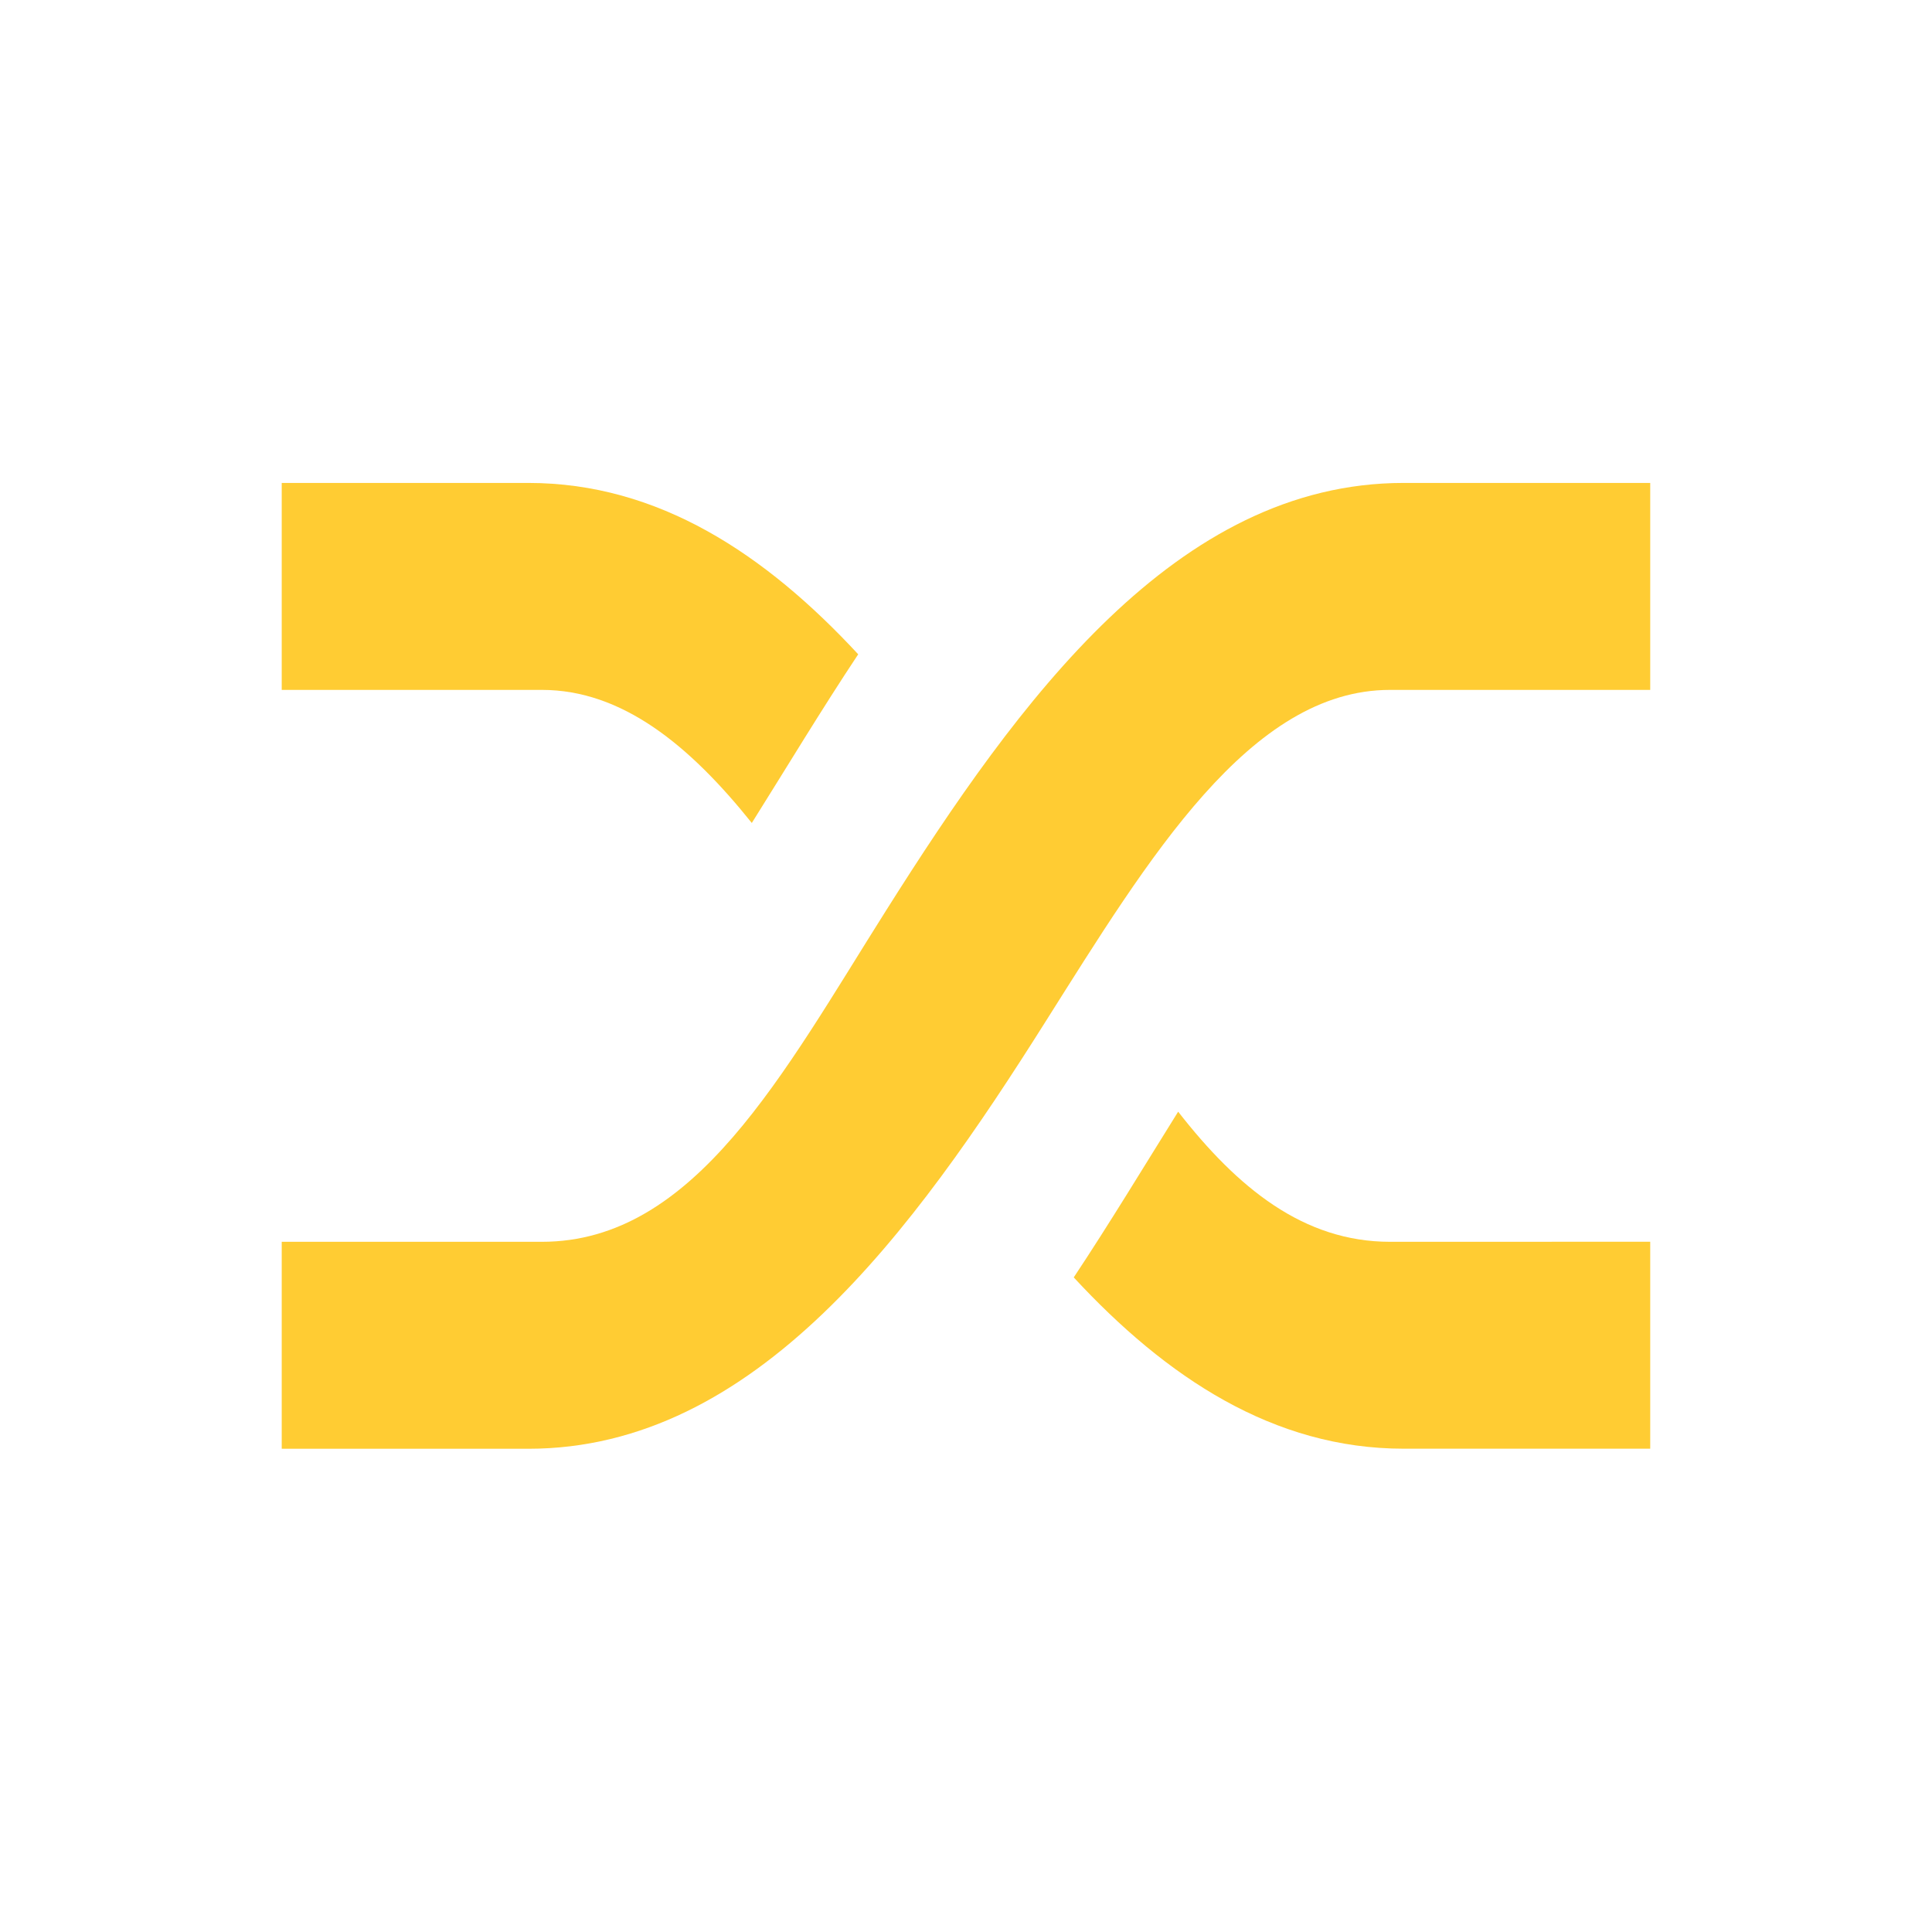 <?xml version="1.0" encoding="utf-8"?>
<svg version="1.1" id="Layer_1" xmlns="http://www.w3.org/2000/svg" x="0px" y="0px"
width="24px" height="24px" viewBox="0 0 24 24" enable-background="new 0 0 24 24" xml:space="preserve">
<g transform="matrix(0.85,0,0,0.857,2.325,1.643)">
<path fill="#FFCC33" d="M17.58,16.083c-1.266,0-2.228-0.781-3.097-1.886c-0.504,0.801-1.002,1.619-1.526,2.402
c1.354,1.451,2.921,2.483,4.821,2.483h3.604v-3L17.58,16.083L17.58,16.083z M4.986,5.083H1.382v3h3.802
c1.172,0,2.158,0.802,3.068,1.929c0.515-0.814,1.021-1.648,1.555-2.445C8.451,6.115,6.886,5.083,4.986,5.083z"/>
<path fill="#FFCC33" d="M4.986,19.083H1.382v-3h3.802c2.238,0,3.527-2.443,5.032-4.805
c1.938-3.045,4.239-6.195,7.562-6.195h3.604v3h-3.803c-2.048,0-3.527,2.443-5.032,4.805C10.611,15.934,8.309,19.083,4.986,19.083z
"/>
</g>
</svg>

